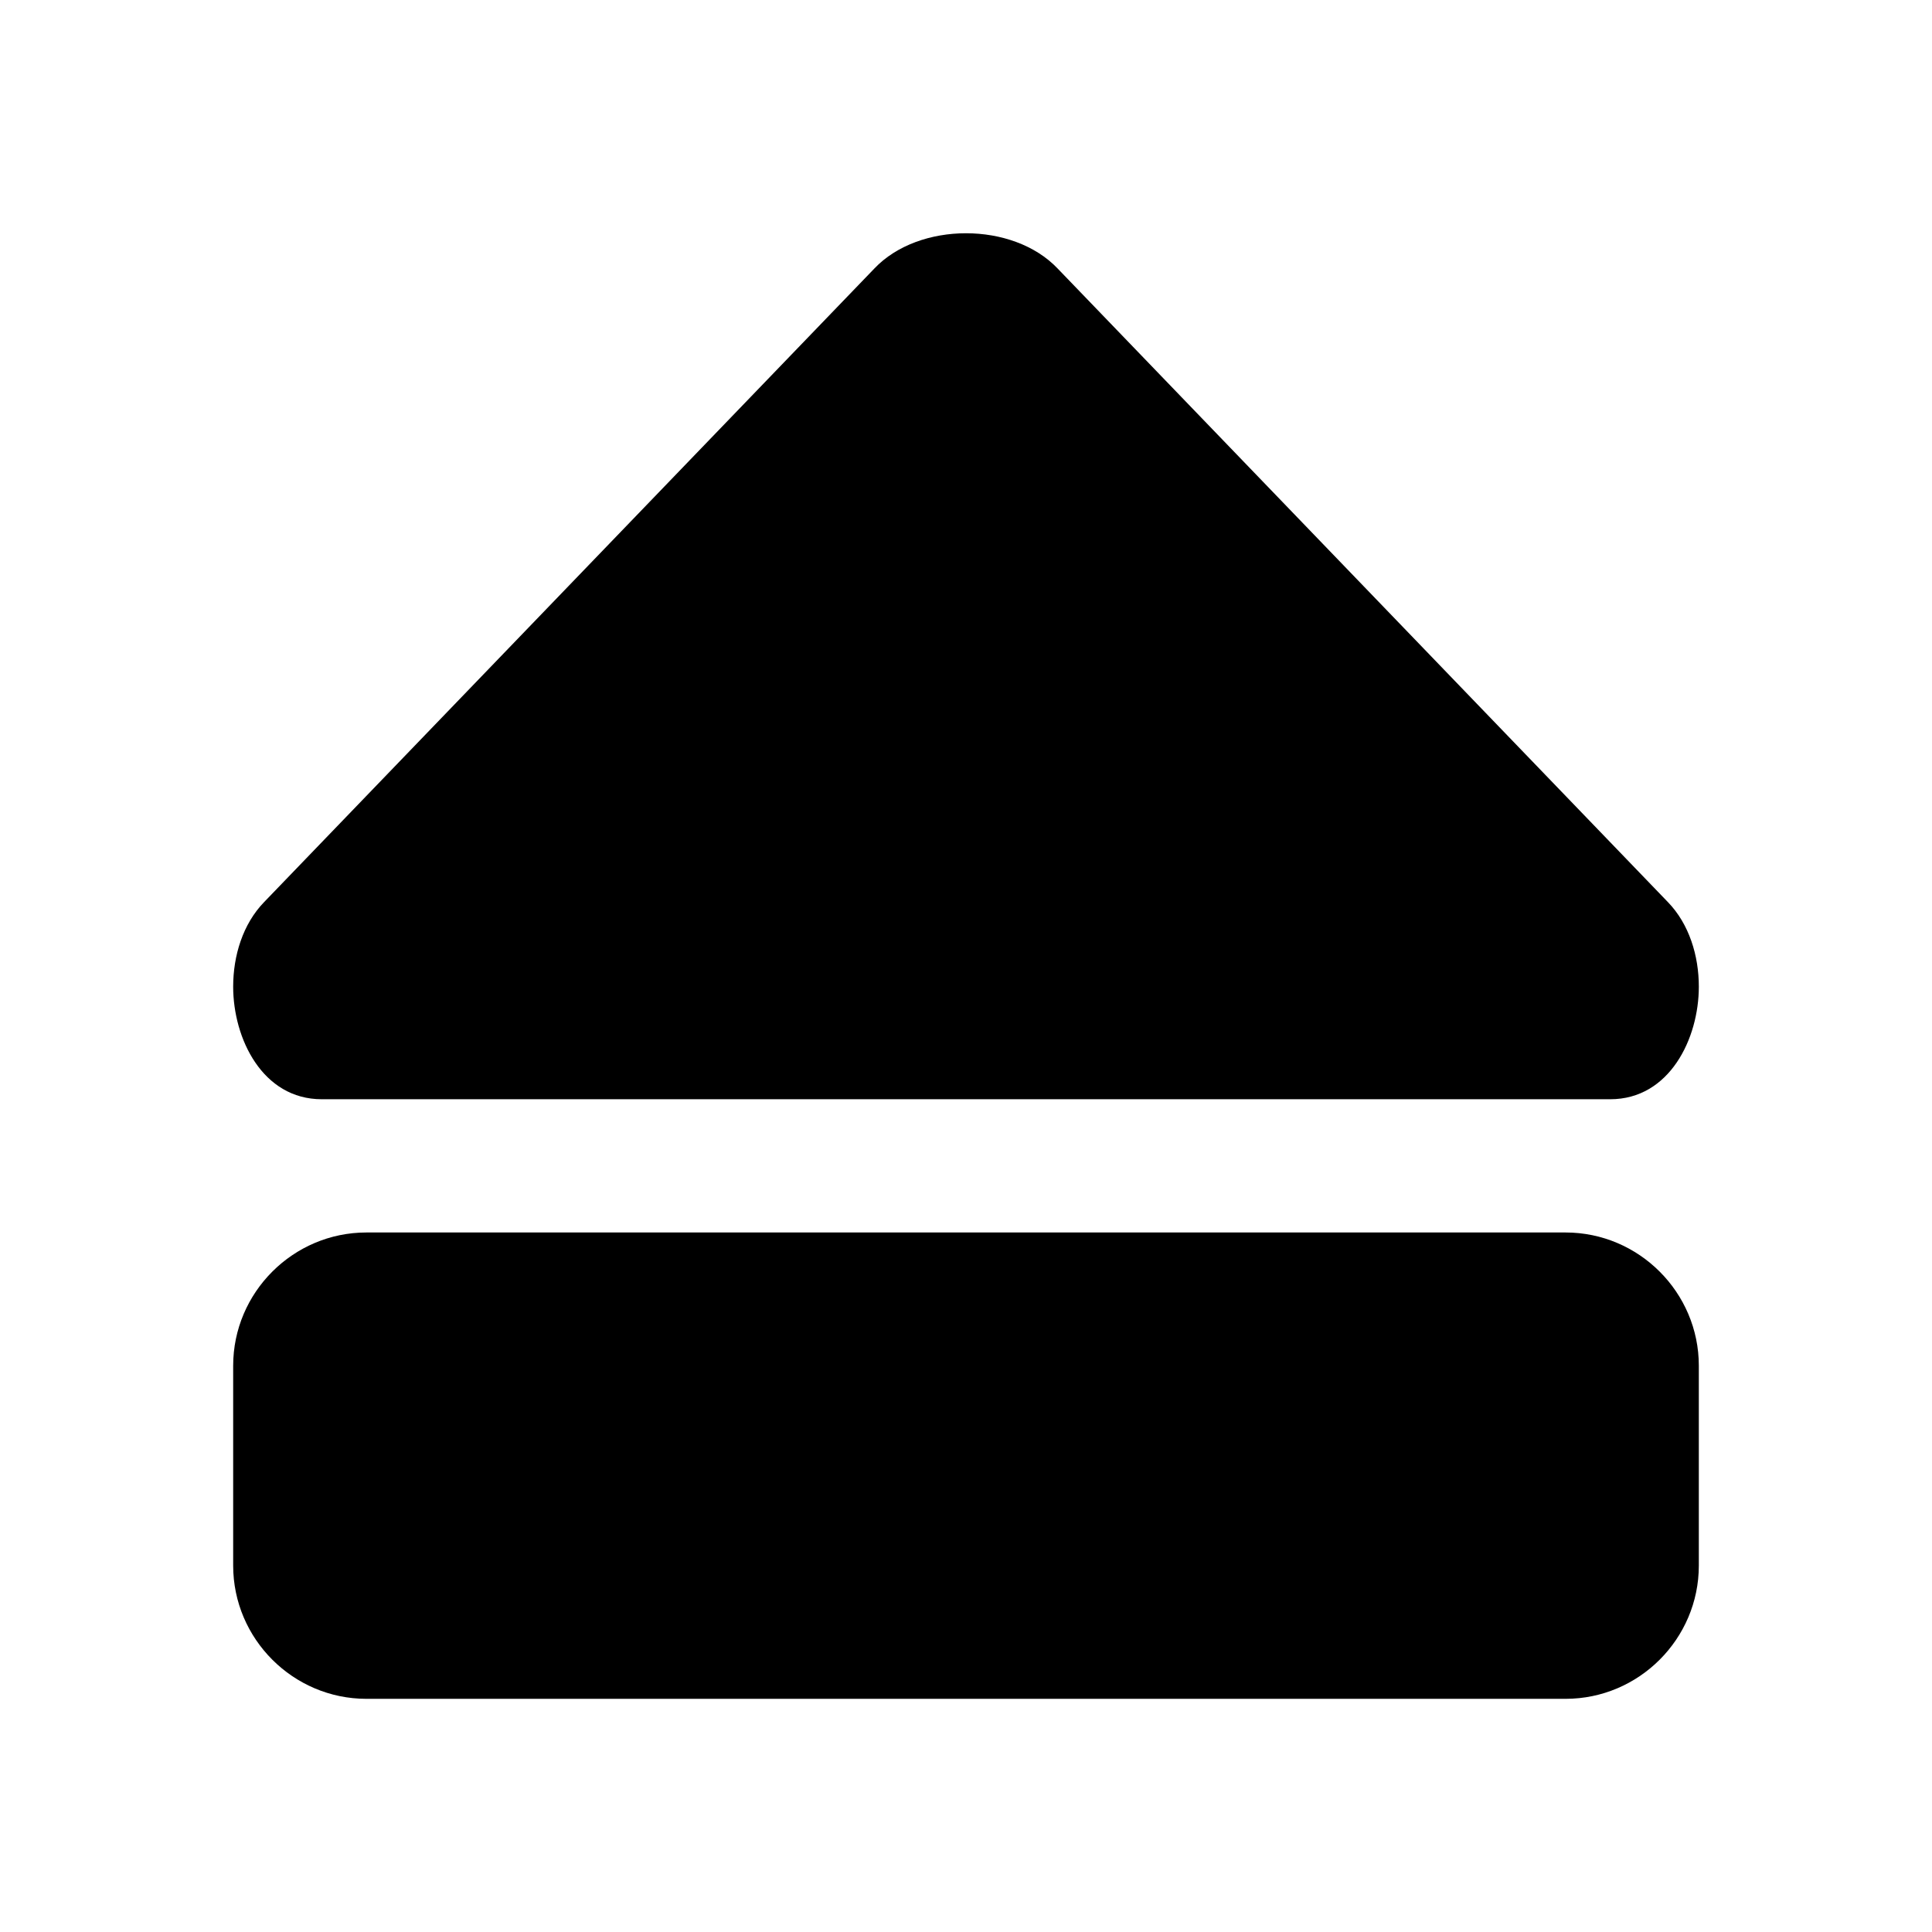 <?xml version="1.0" encoding="UTF-8"?>
<!DOCTYPE svg PUBLIC "-//W3C//DTD SVG 1.1//EN" "http://www.w3.org/Graphics/SVG/1.1/DTD/svg11.dtd">
<svg xmlns="http://www.w3.org/2000/svg" xml:space="preserve" width="580px" height="580px" shape-rendering="geometricPrecision" text-rendering="geometricPrecision" image-rendering="optimizeQuality" fill-rule="nonzero" clip-rule="nonzero" viewBox="0 0 5800 5800" xmlns:xlink="http://www.w3.org/1999/xlink">
	<title>media_eject icon</title>
	<desc>media_eject icon from the IconExperience.com I-Collection. Copyright by INCORS GmbH (www.incors.com).</desc>
		<path id="curve28"  d="M1100 3700l3600 0c220,0 400,180 400,400l0 600c0,220 -180,400 -400,400l-3600 0c-220,0 -400,-180 -400,-400l0 -600c0,-220 180,-400 400,-400zm2075 -2894l1832 1902c64,66 93,161 93,254 0,156 -88,338 -266,338l-3868 0c-178,0 -266,-182 -266,-338 0,-93 29,-188 93,-254l1832 -1902c134,-141 416,-141 550,0z"/>
</svg>